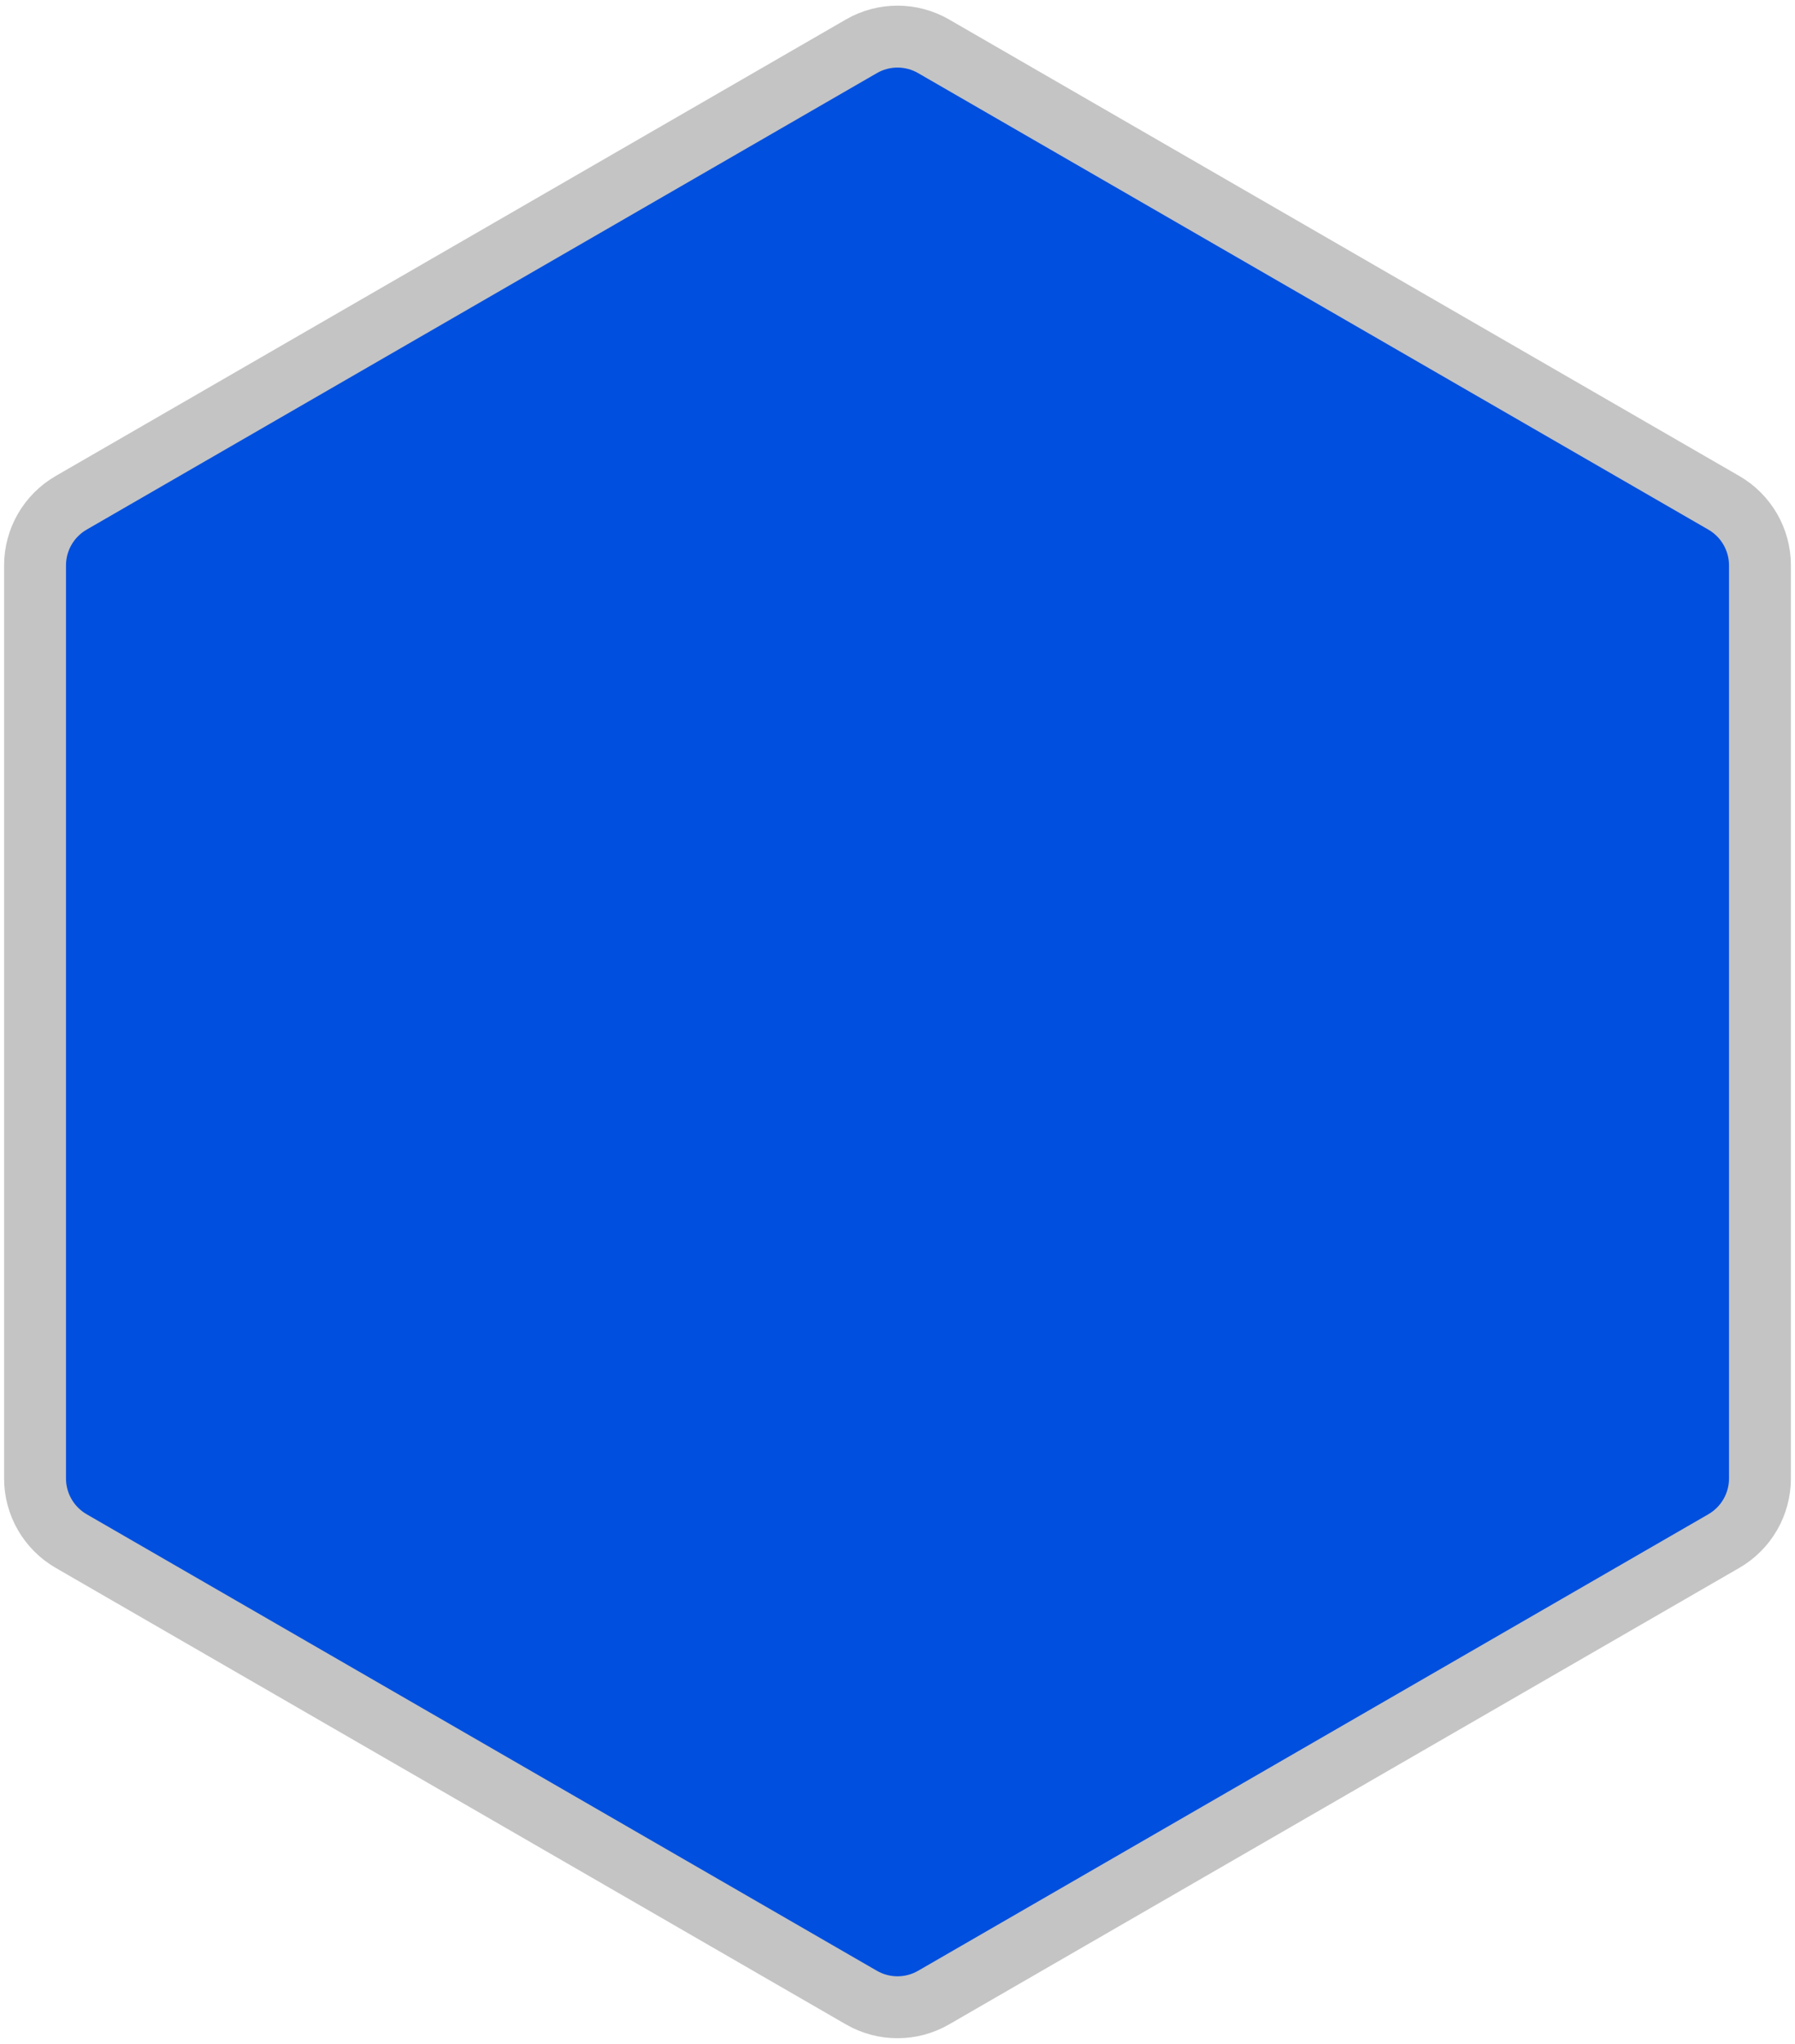 <svg width="174" height="198" viewBox="0 0 174 198" fill="none" xmlns="http://www.w3.org/2000/svg">
<path d="M90.5 4.485L167.103 48.711C169.268 49.962 170.603 52.273 170.603 54.773V143.227C170.603 145.727 169.268 148.038 167.103 149.289L90.5 193.515C88.334 194.766 85.666 194.766 83.5 193.515L6.897 149.289C4.732 148.038 3.397 145.727 3.397 143.227V54.773C3.397 52.273 4.732 49.962 6.897 48.711L83.5 4.485C85.666 3.234 88.334 3.234 90.5 4.485Z" fill="#004FDE" stroke="#C4C4C4" stroke-width="6"/>
</svg>
